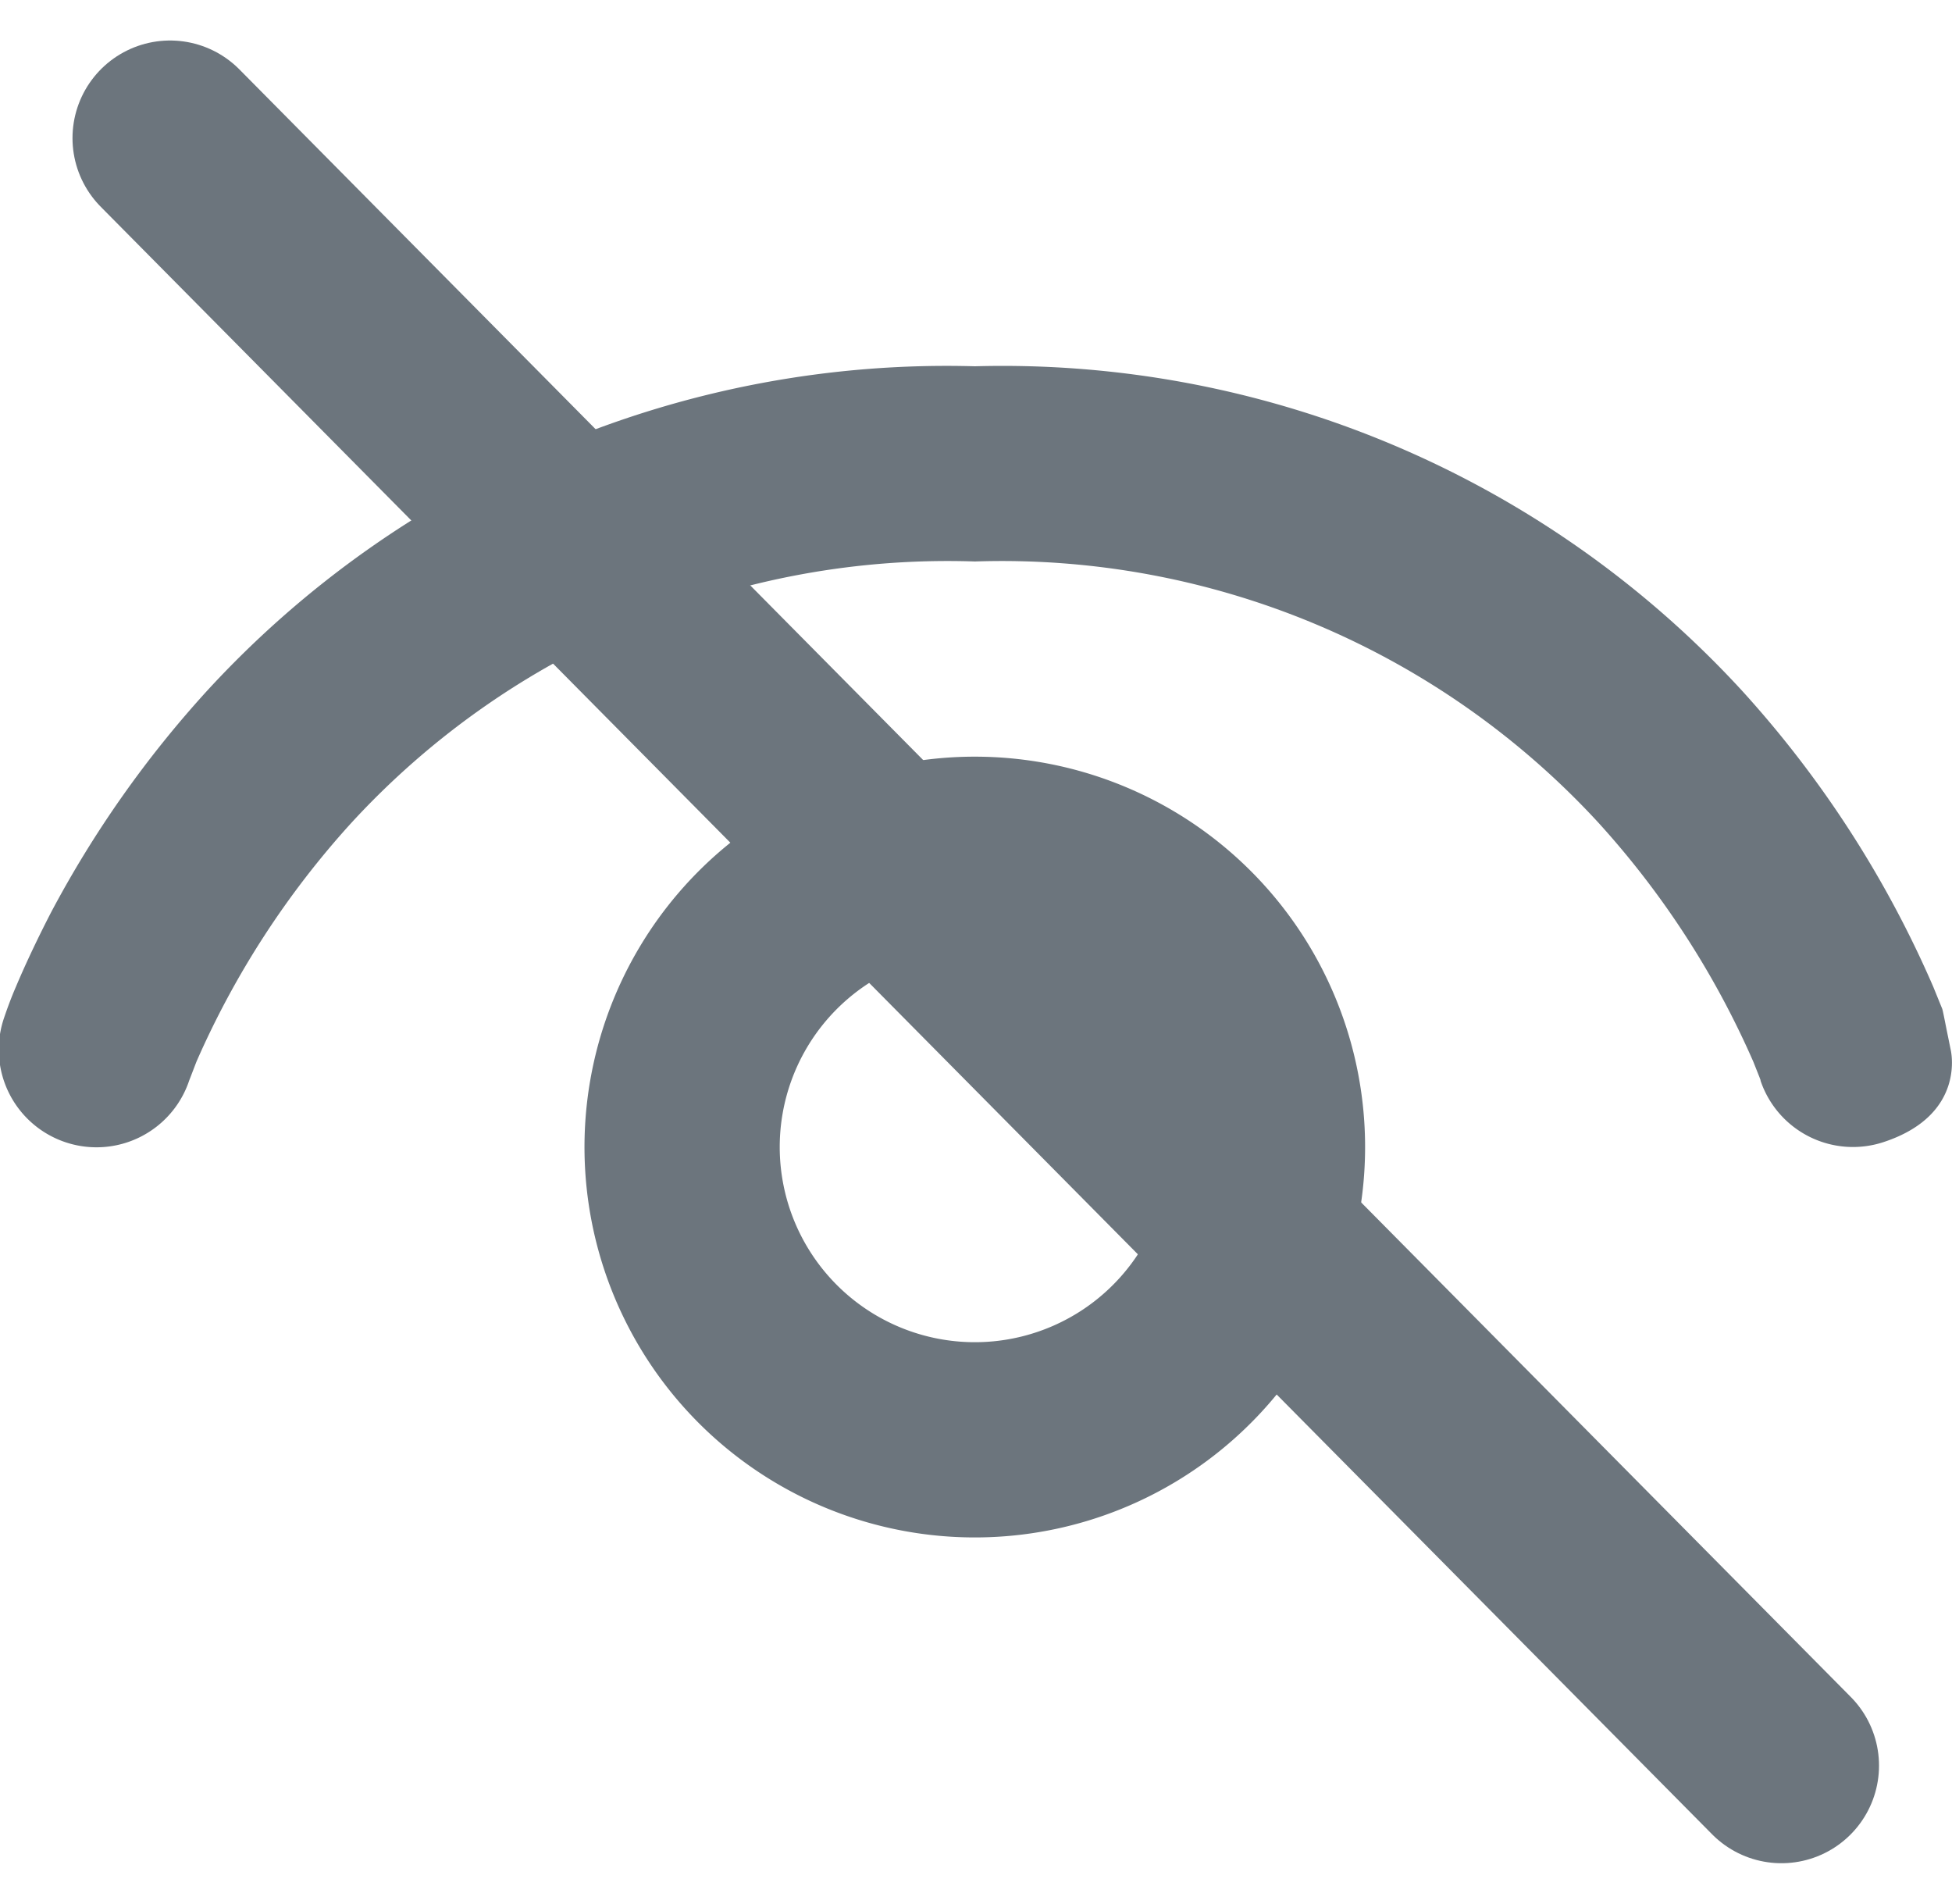 <svg xmlns="http://www.w3.org/2000/svg" width="20.005" height="19.506" viewBox="0 0 20.005 19.506">
  <g id="Group_93354" data-name="Group 93354" transform="translate(-5131 -16294.247)">
    <path id="Path_223850" data-name="Path 223850" d="M1.948,7.318a1,1,0,0,1-1.9-.634c.037-.11.078-.22.124-.326.08-.19.2-.452.36-.762a11.053,11.053,0,0,1,1.6-2.272A10.291,10.291,0,0,1,10,0a10.291,10.291,0,0,1,7.862,3.324,11,11,0,0,1,1.96,3.034l.092.226c.006.016.026.12.046.22L20,7s.168.666-.684.948a1,1,0,0,1-1.264-.628V7.314l-.012-.032-.062-.156a9,9,0,0,0-1.59-2.452A8.31,8.31,0,0,0,10,2,8.3,8.3,0,0,0,3.612,4.676a9,9,0,0,0-1.59,2.45l-.06.156ZM10,4a4,4,0,1,0,2.828,1.172A4,4,0,0,0,10,4ZM8,8a2,2,0,1,1,.586,1.414A2,2,0,0,1,8,8Z" transform="translate(5130.991 16298)" fill="#6c757d"/>
    <path id="Path_223860" data-name="Path 223860" d="M5132.1,16295.83l16.514,16.676" transform="translate(0.643 -0.168)" fill="none" stroke="#6c757d" stroke-linecap="round" stroke-width="2"/>
  </g>
</svg>
